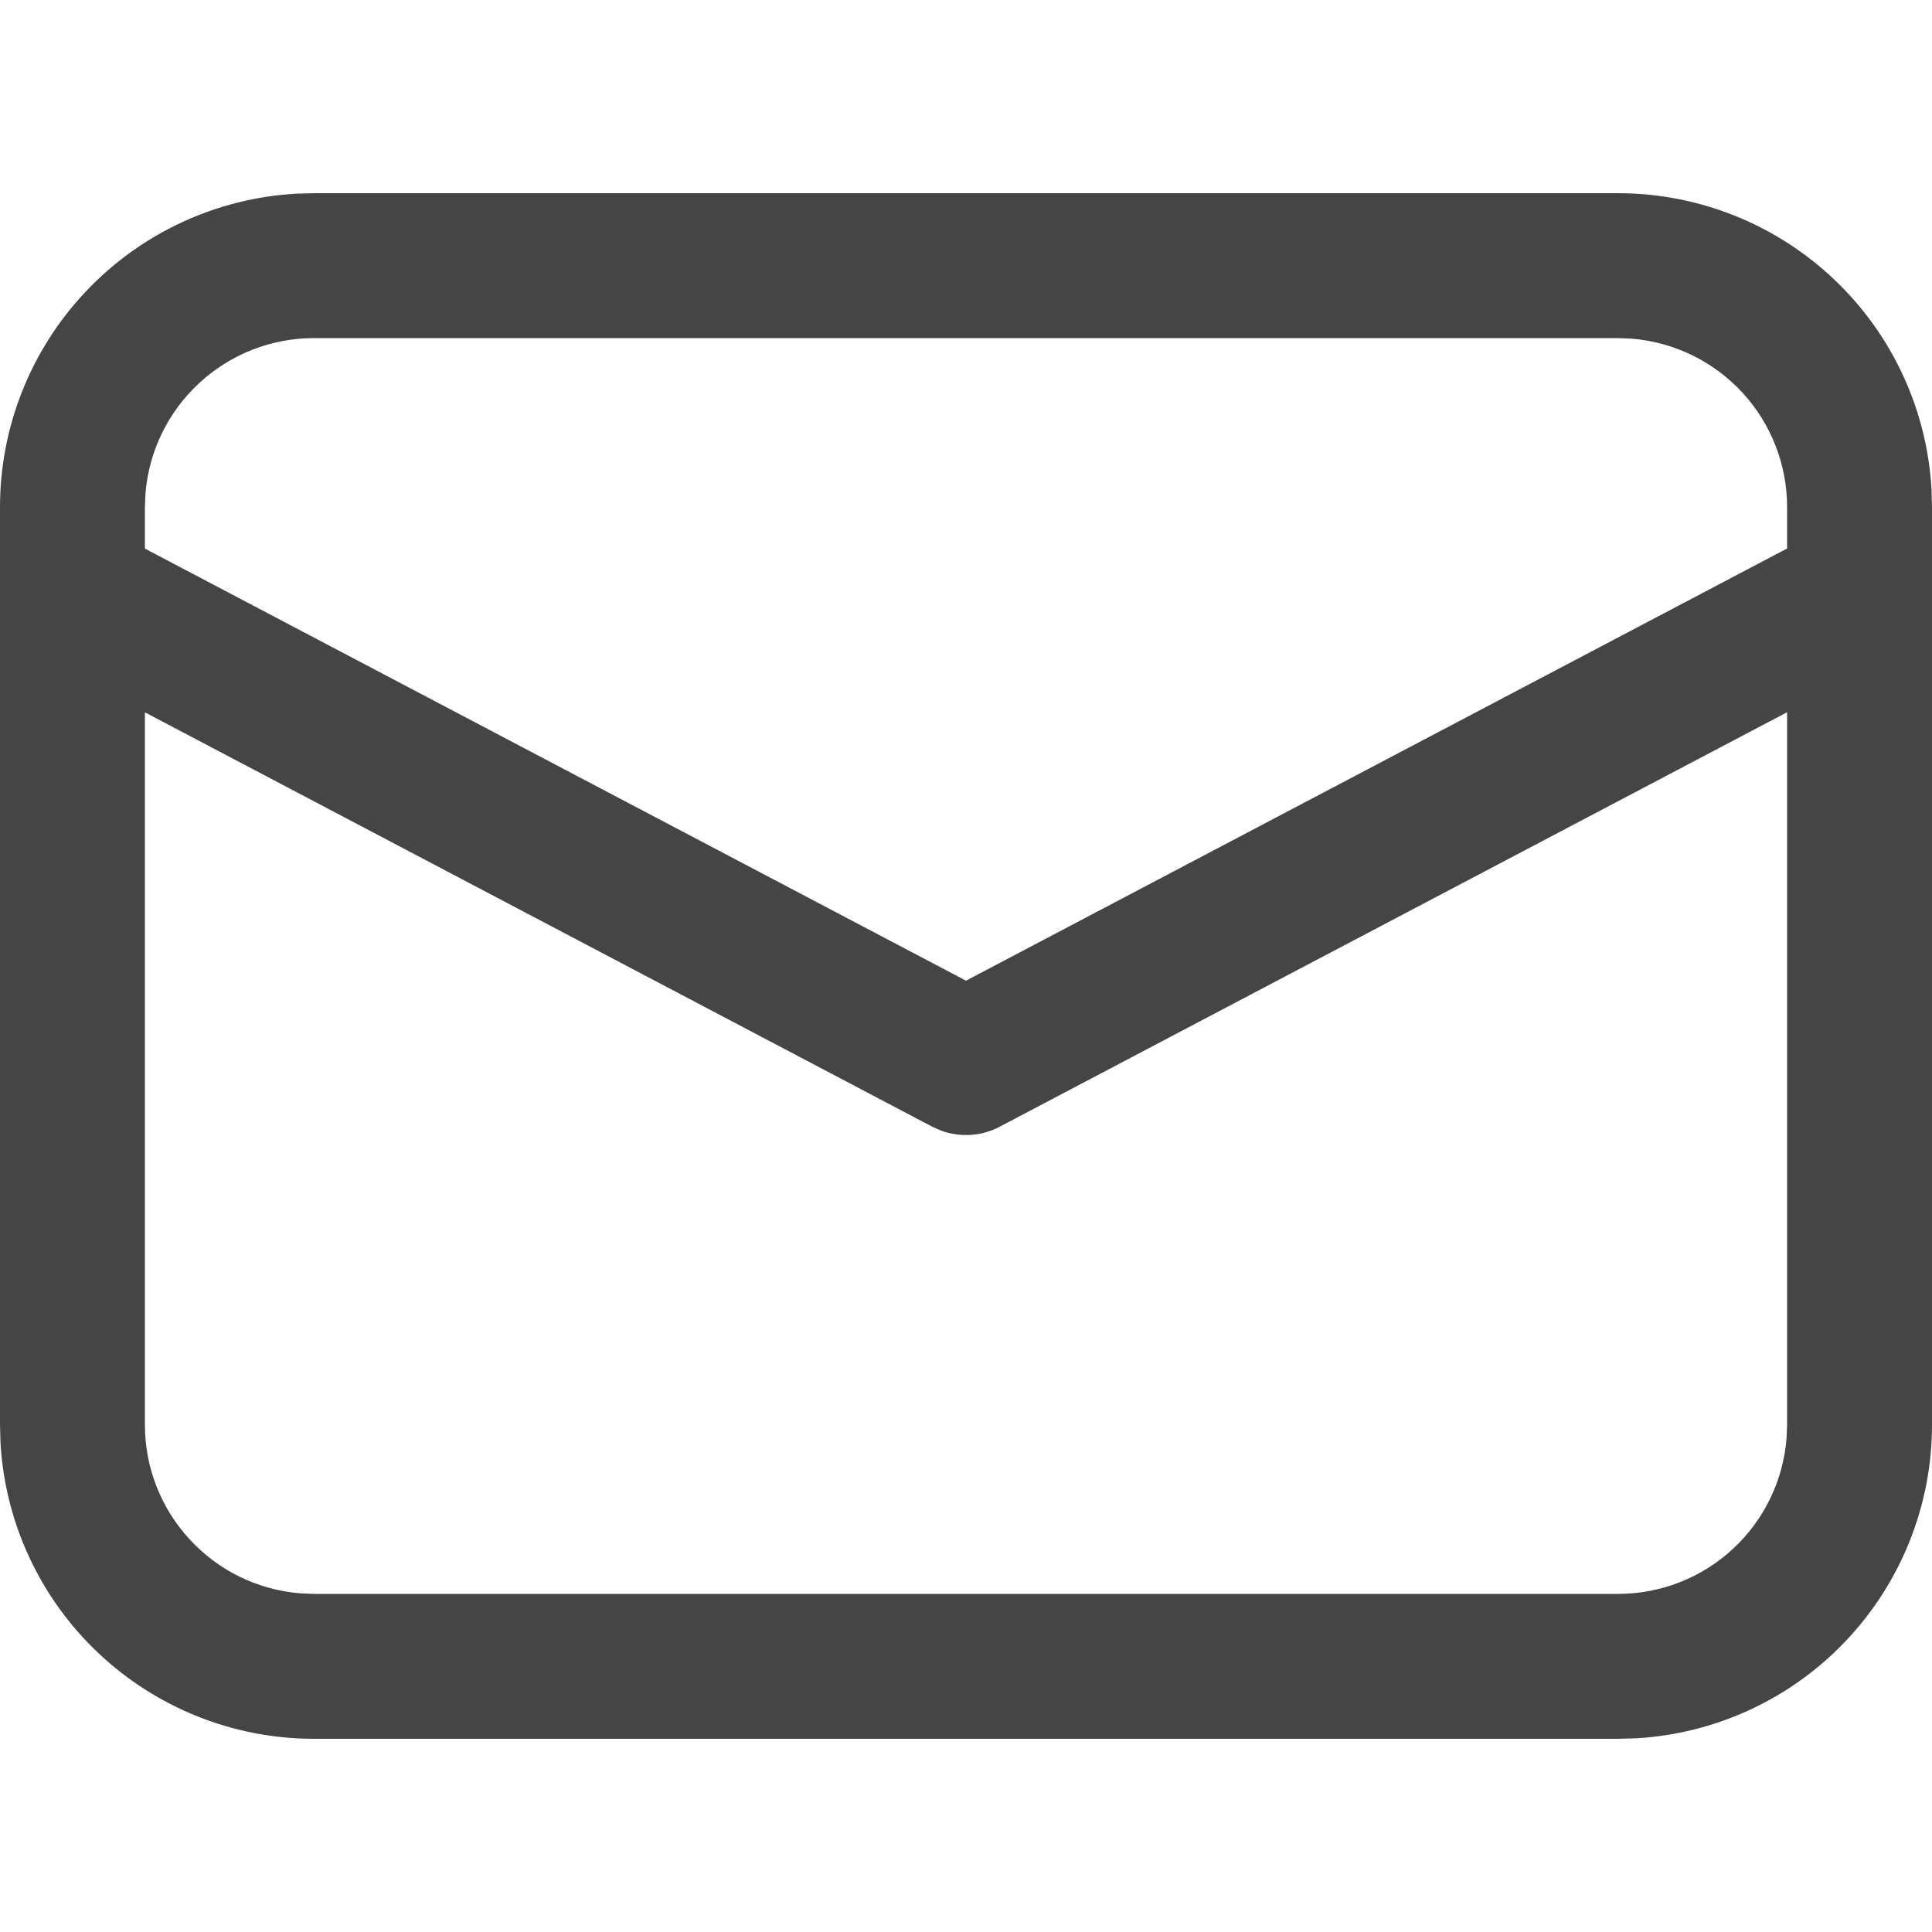 <svg width="20" height="20" viewBox="0 0 20 20" fill="none" xmlns="http://www.w3.org/2000/svg">
<path d="M3.25 2H16.75C17.58 2 18.379 2.318 18.982 2.888C19.586 3.458 19.948 4.237 19.995 5.066L20 5.25V14.75C20 15.58 19.682 16.379 19.112 16.982C18.542 17.586 17.763 17.948 16.934 17.995L16.75 18H3.25C2.42 18 1.621 17.682 1.018 17.112C0.414 16.542 0.052 15.763 0.005 14.934L6.97518e-09 14.75V5.25C-5.43467e-05 4.42 0.318 3.621 0.888 3.018C1.458 2.414 2.237 2.052 3.066 2.005L3.25 2H16.75H3.25ZM18.5 7.373L10.35 11.663C10.258 11.712 10.157 11.741 10.053 11.748C9.949 11.755 9.845 11.741 9.747 11.706L9.651 11.664L1.5 7.374V14.75C1.5 15.189 1.665 15.612 1.963 15.935C2.26 16.259 2.668 16.458 3.106 16.494L3.25 16.5H16.75C17.189 16.5 17.613 16.335 17.936 16.037C18.259 15.739 18.458 15.331 18.494 14.893L18.5 14.75V7.373ZM16.75 3.5H3.25C2.811 3.5 2.388 3.665 2.065 3.963C1.742 4.26 1.542 4.668 1.506 5.106L1.5 5.25V5.679L10 10.152L18.5 5.678V5.25C18.5 4.811 18.335 4.387 18.037 4.064C17.739 3.741 17.331 3.542 16.893 3.506L16.75 3.5Z" fill="#454545"/>
</svg>
